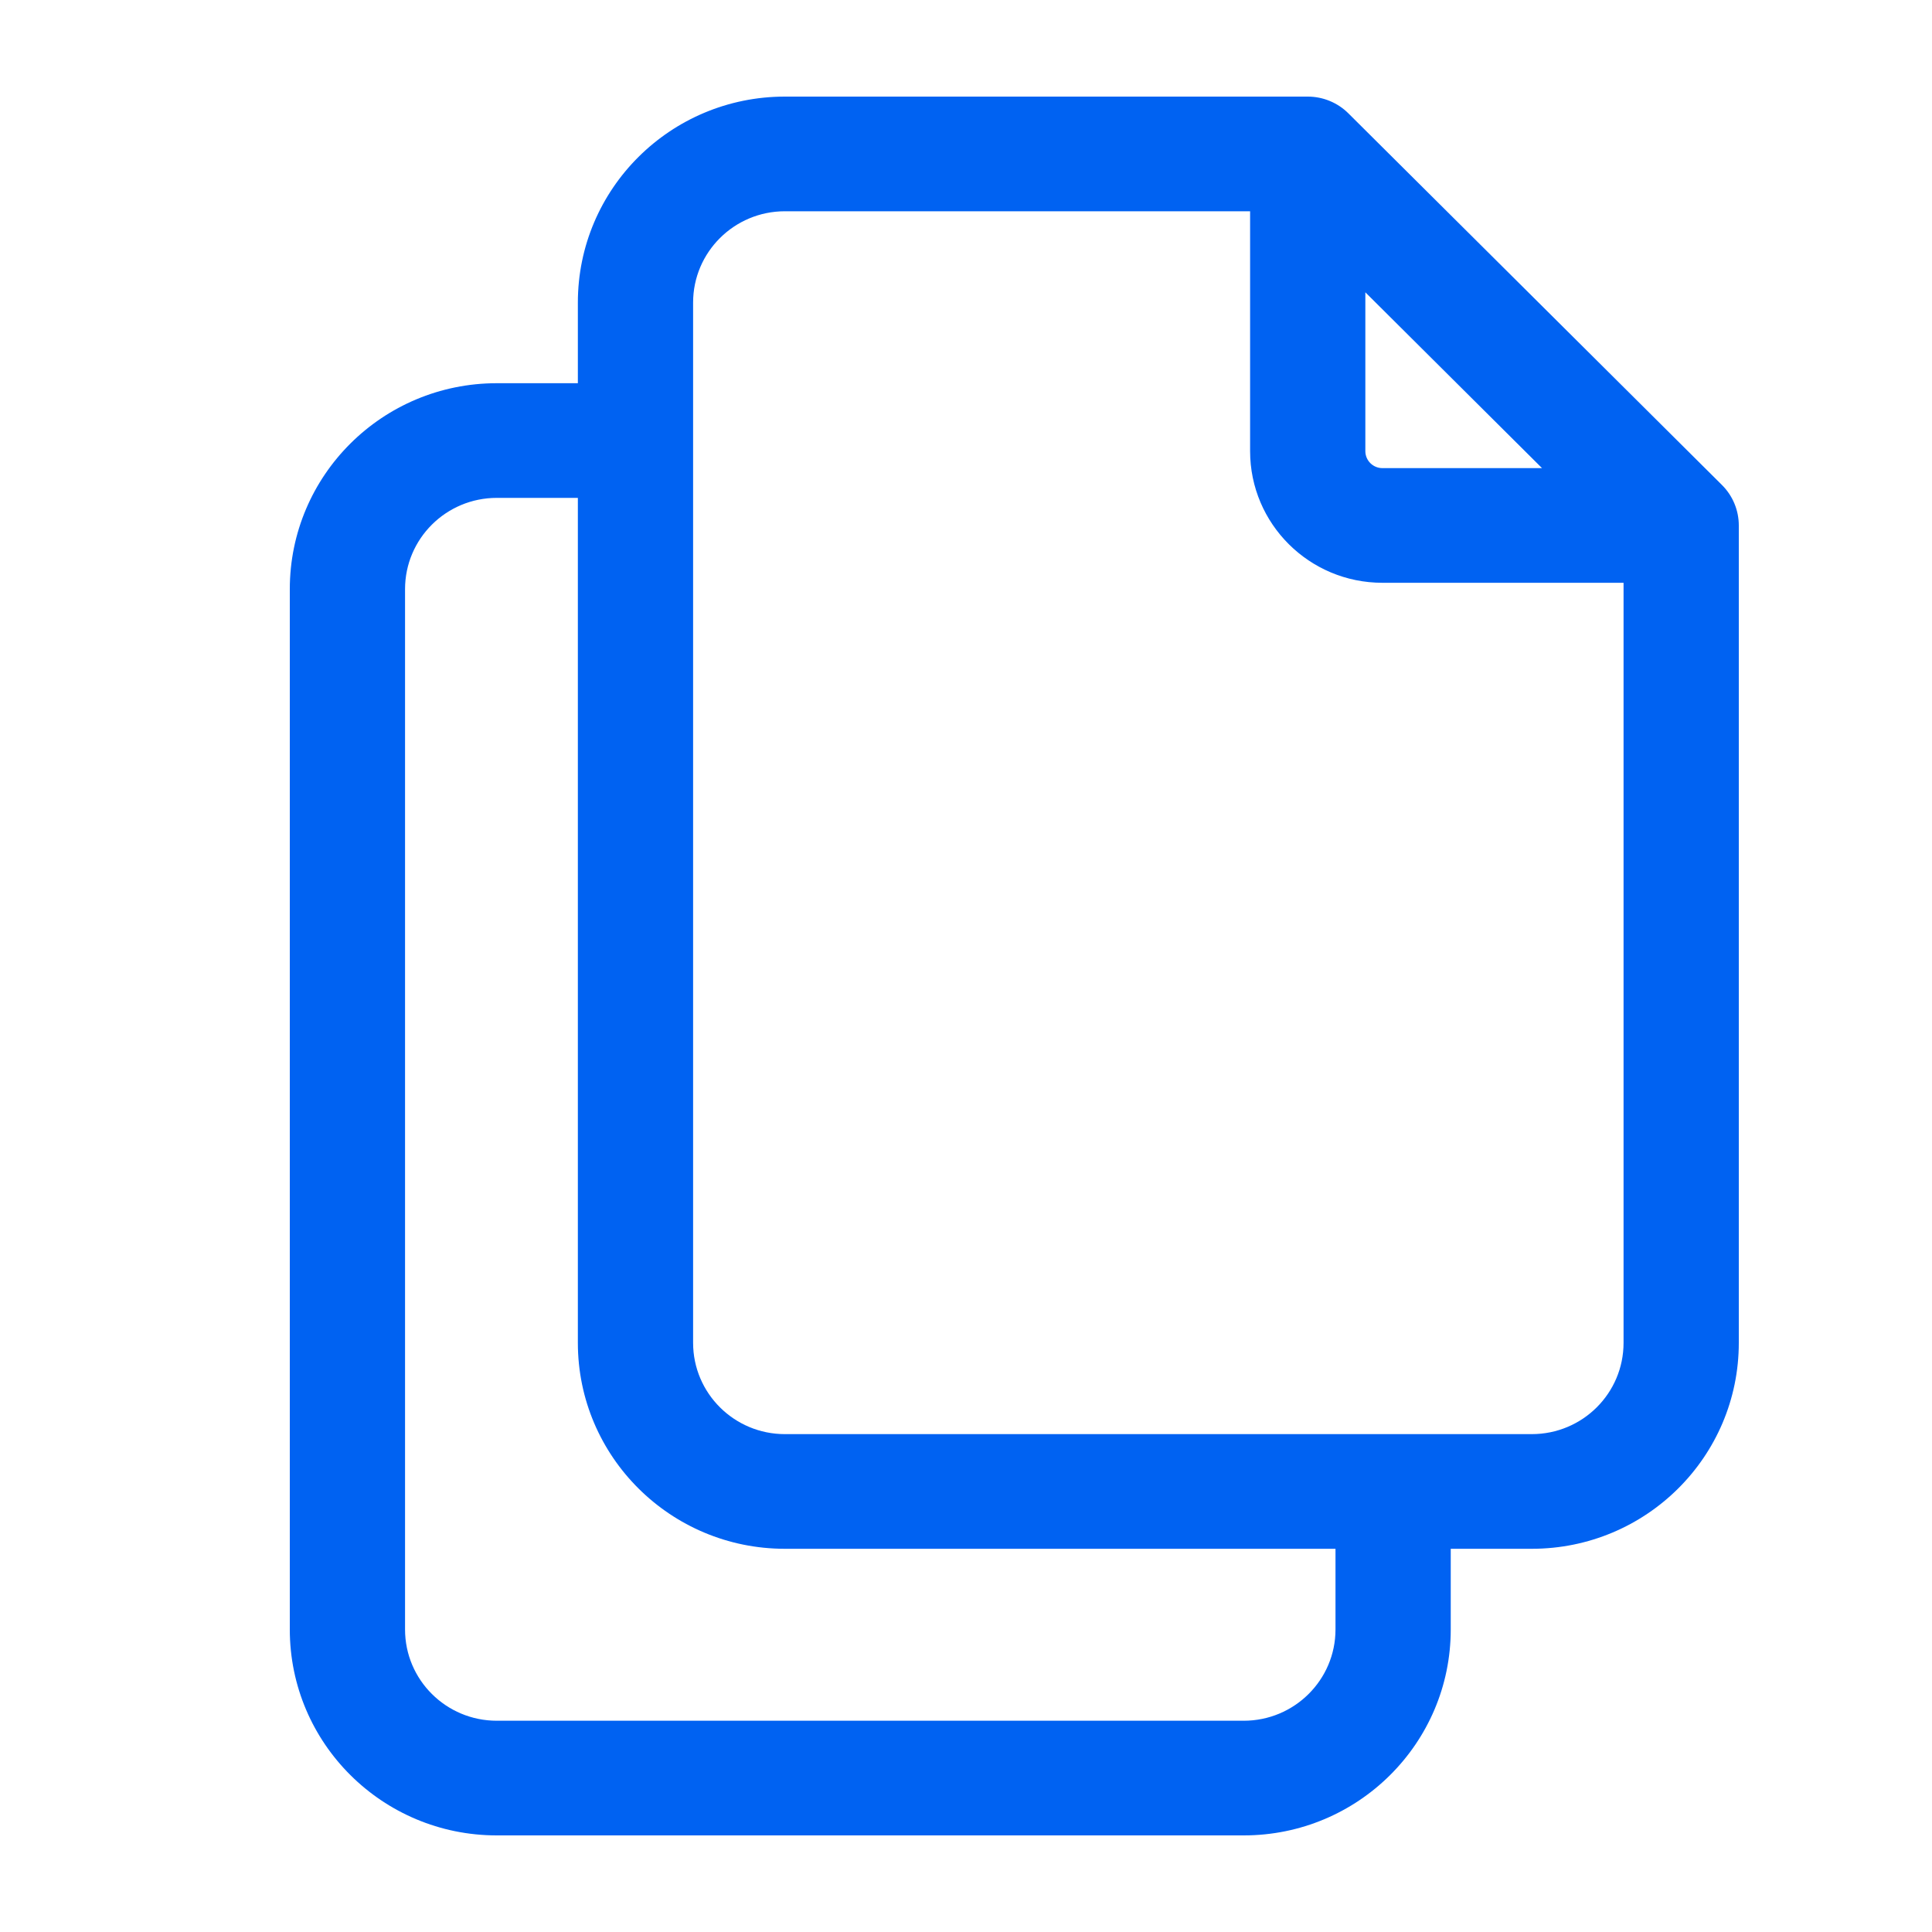 <svg width="20" height="20" viewBox="0 0 20 20" fill="none" xmlns="http://www.w3.org/2000/svg">
<path fill-rule="evenodd" clip-rule="evenodd" d="M5.982 3.132C5.982 1.954 6.942 1 8.125 1H13.538C13.696 1 13.848 1.063 13.959 1.174L17.825 5.02C17.937 5.131 18 5.282 18 5.44V13.901C18 15.079 17.041 16.033 15.857 16.033H15.018V16.868C15.018 18.046 14.058 19 12.875 19H5.143C3.959 19 3 18.046 3 16.868V6.099C3 4.921 3.959 3.967 5.143 3.967H5.982V3.132ZM5.982 5.154H5.143C4.618 5.154 4.193 5.577 4.193 6.099V16.868C4.193 17.39 4.618 17.813 5.143 17.813H12.875C13.399 17.813 13.825 17.39 13.825 16.868V16.033H8.125C6.942 16.033 5.982 15.079 5.982 13.901V5.154ZM8.125 2.187C7.601 2.187 7.175 2.61 7.175 3.132V13.901C7.175 14.423 7.601 14.846 8.125 14.846H15.857C16.382 14.846 16.807 14.423 16.807 13.901V6.033H14.311C13.554 6.033 12.941 5.423 12.941 4.67V2.187H8.125ZM14.134 3.026L15.963 4.846H14.311C14.213 4.846 14.134 4.767 14.134 4.67V3.026Z" fill="#0062F2"/>
</svg>
